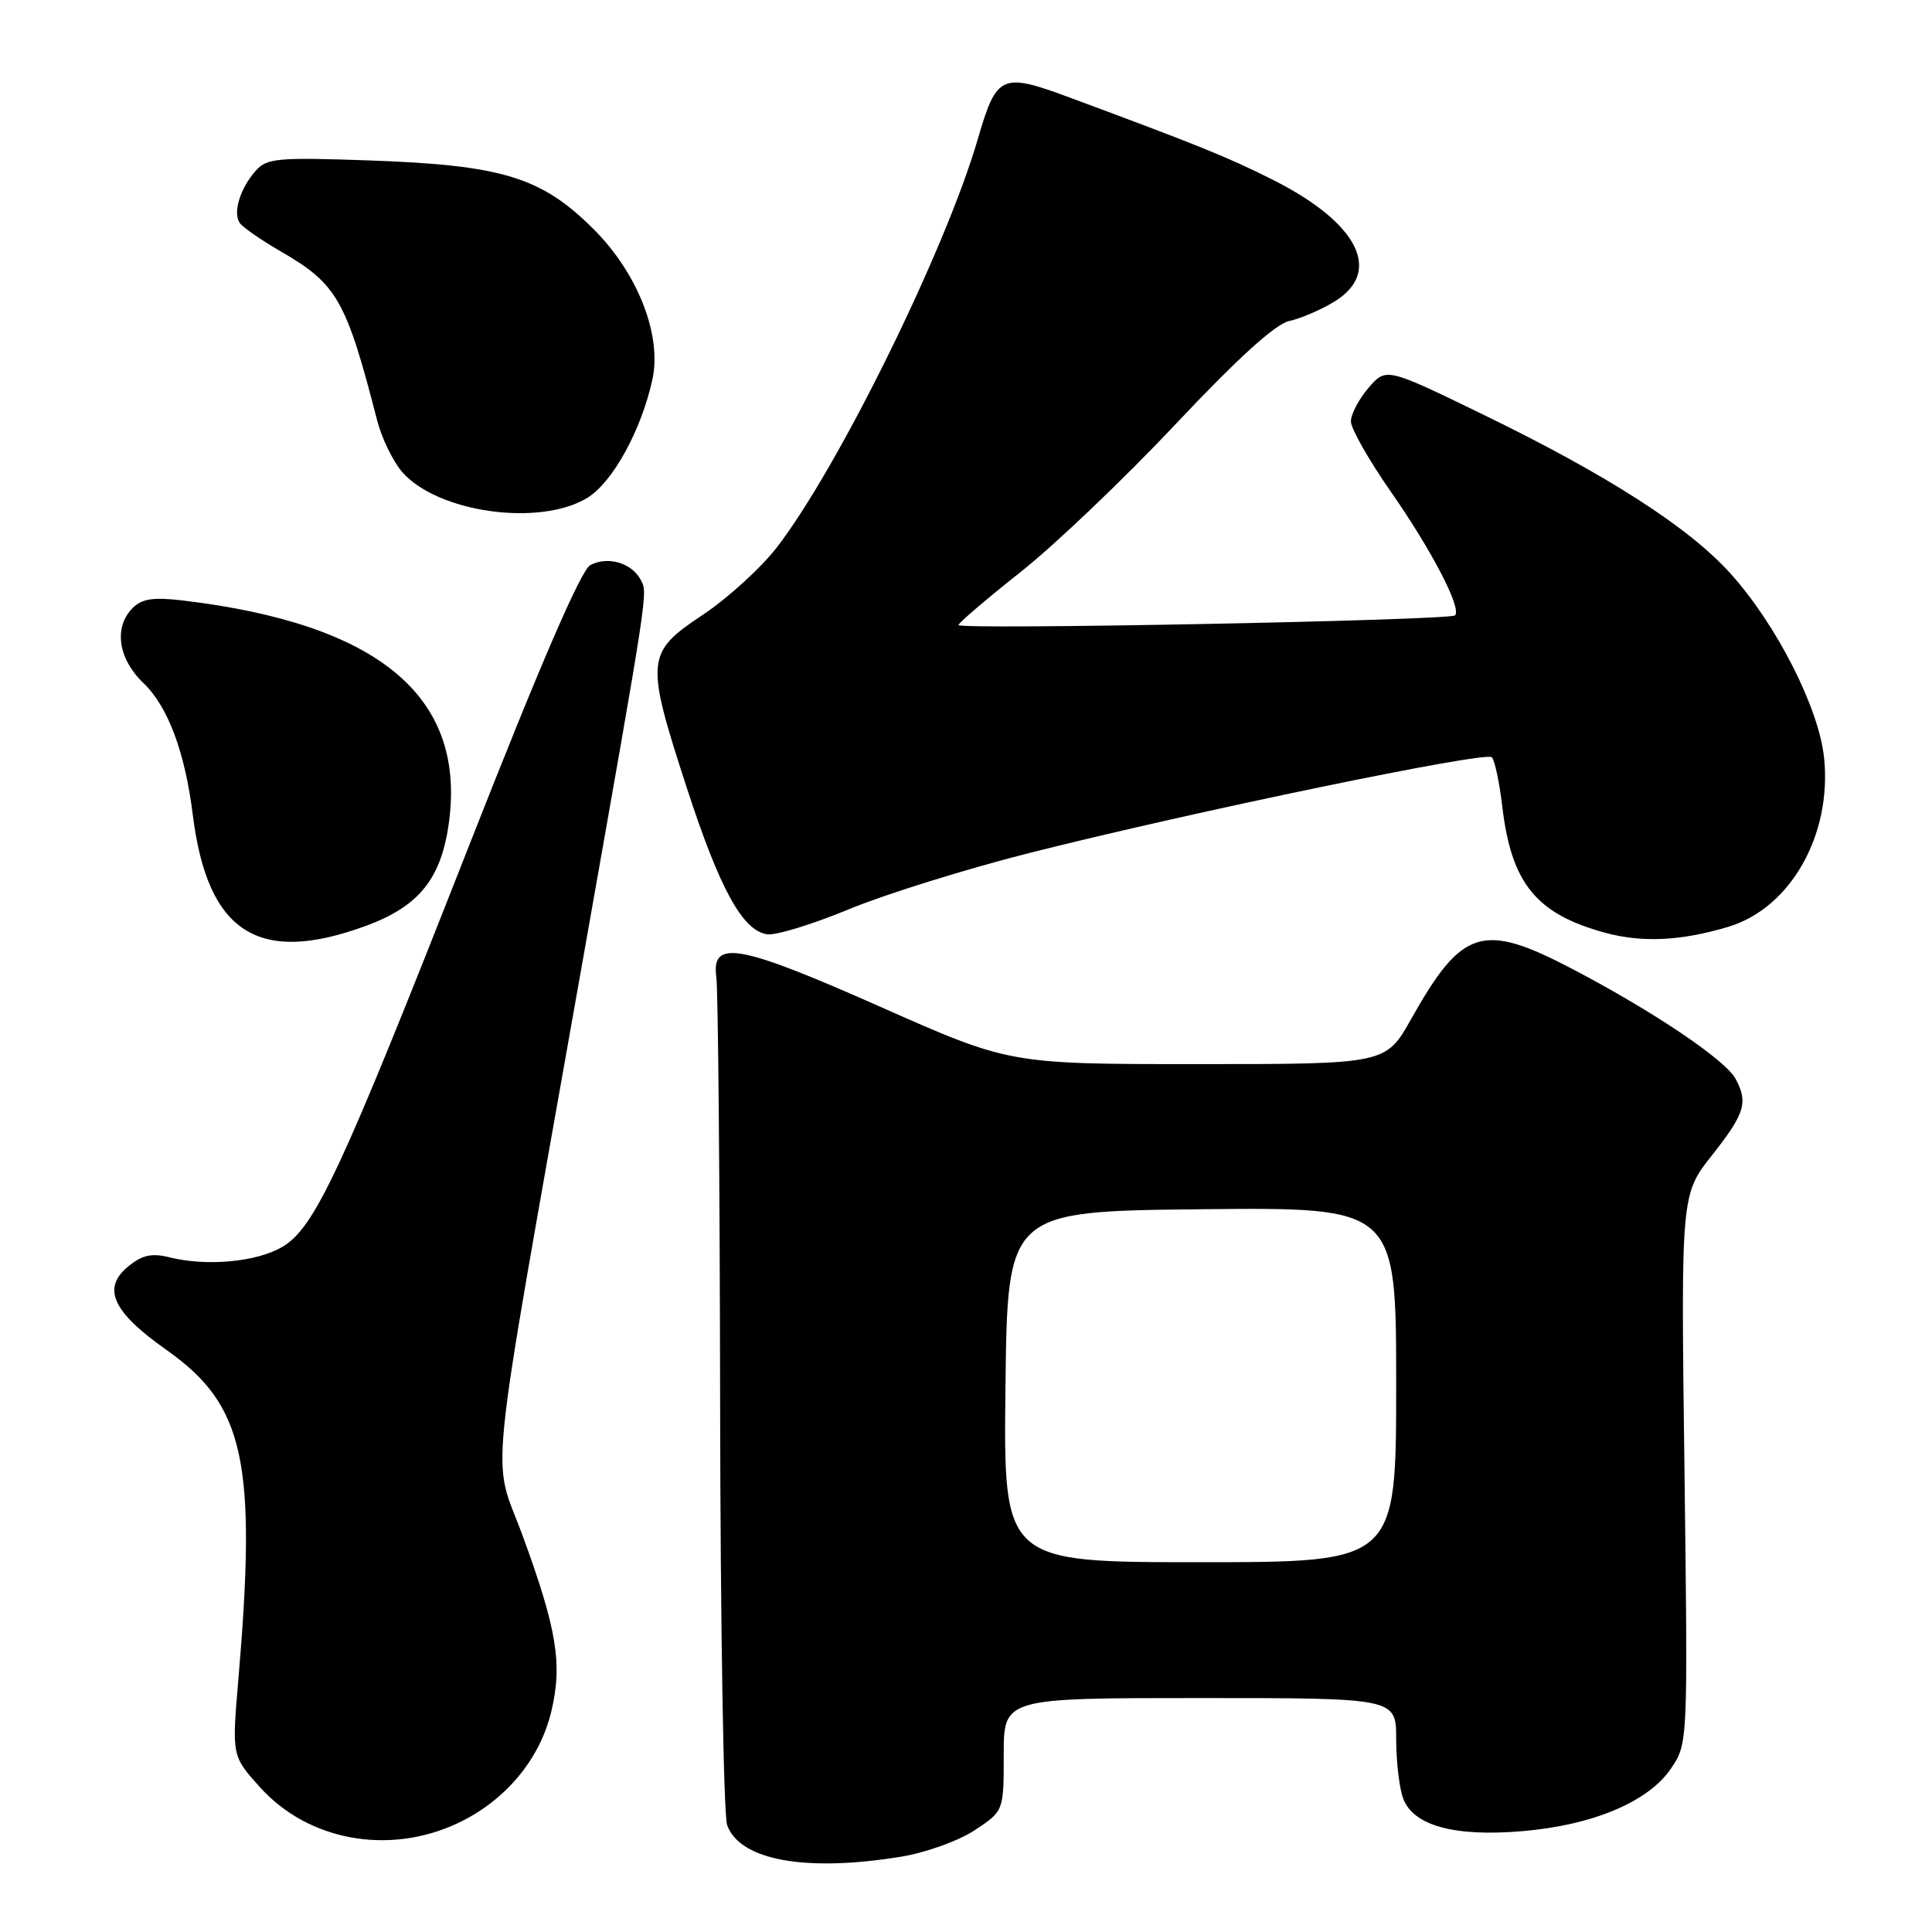 <?xml version="1.0" encoding="UTF-8" standalone="no"?>
<!DOCTYPE svg PUBLIC "-//W3C//DTD SVG 1.1//EN" "http://www.w3.org/Graphics/SVG/1.1/DTD/svg11.dtd" >
<svg xmlns="http://www.w3.org/2000/svg" xmlns:xlink="http://www.w3.org/1999/xlink" version="1.1" viewBox="0 0 256 256">
 <g >
 <path fill="currentColor"
d=" M 119.41 246.02 C 122.67 245.49 127.05 243.91 129.16 242.51 C 133.00 239.97 133.00 239.97 133.00 232.49 C 133.00 225.00 133.00 225.00 159.00 225.00 C 185.00 225.00 185.00 225.00 185.00 230.43 C 185.00 233.42 185.42 236.98 185.94 238.34 C 187.30 241.92 192.72 243.40 201.71 242.64 C 211.05 241.85 218.42 238.75 221.40 234.36 C 223.66 231.03 223.66 231.03 223.20 194.66 C 222.73 158.28 222.73 158.28 226.87 153.05 C 231.20 147.56 231.66 146.09 229.98 142.96 C 228.63 140.44 219.06 134.00 208.32 128.38 C 196.45 122.17 193.74 123.01 187.00 135.00 C 183.63 141.00 183.63 141.00 158.70 141.00 C 133.78 141.00 133.78 141.00 116.75 133.45 C 97.91 125.09 94.21 124.42 94.92 129.50 C 95.15 131.15 95.38 156.57 95.42 186.00 C 95.46 215.43 95.88 240.55 96.35 241.84 C 98.04 246.51 106.76 248.09 119.41 246.02 Z  M 60.57 241.62 C 66.90 238.67 71.52 233.18 73.05 226.78 C 74.55 220.53 73.80 215.92 69.29 203.59 C 65.15 192.28 64.37 199.88 76.91 129.00 C 86.07 77.22 85.85 78.66 84.89 76.82 C 83.71 74.58 80.52 73.65 78.22 74.88 C 76.98 75.54 71.58 88.04 62.10 112.19 C 45.12 155.41 41.70 162.74 37.34 165.26 C 33.92 167.23 27.32 167.83 22.46 166.60 C 20.15 166.02 18.86 166.29 17.06 167.75 C 13.45 170.67 14.86 173.80 22.07 178.88 C 32.43 186.19 34.05 193.65 31.58 222.59 C 30.72 232.68 30.72 232.68 34.48 236.85 C 40.85 243.90 51.49 245.85 60.57 241.62 Z  M 48.46 122.69 C 55.63 120.06 58.56 116.34 59.53 108.64 C 61.58 92.19 50.08 82.68 24.34 79.58 C 20.35 79.10 18.83 79.32 17.59 80.55 C 15.05 83.09 15.63 87.27 18.97 90.47 C 22.26 93.62 24.50 99.61 25.55 108.00 C 27.50 123.59 34.24 127.91 48.46 122.69 Z  M 229.00 122.81 C 237.25 120.34 242.76 110.63 241.70 100.41 C 241.03 93.85 235.41 82.78 229.32 76.02 C 223.83 69.90 213.03 62.96 196.56 54.95 C 183.67 48.68 183.67 48.68 181.33 51.40 C 180.05 52.89 179.00 54.89 179.00 55.83 C 179.00 56.78 181.38 60.98 184.30 65.16 C 189.75 72.99 193.71 80.62 192.80 81.54 C 192.13 82.21 127.00 83.48 127.00 82.82 C 127.00 82.55 130.71 79.38 135.25 75.78 C 139.79 72.19 149.03 63.37 155.78 56.20 C 163.94 47.53 168.98 42.94 170.82 42.54 C 172.34 42.21 175.03 41.05 176.79 39.98 C 183.26 36.04 180.02 29.56 168.71 23.85 C 162.78 20.86 158.78 19.24 141.78 12.94 C 132.70 9.57 132.06 9.85 129.57 18.41 C 125.30 33.08 111.12 61.91 102.96 72.50 C 100.84 75.25 96.39 79.30 93.08 81.50 C 85.57 86.49 85.49 87.43 91.01 104.41 C 95.36 117.78 98.40 123.33 101.65 123.80 C 102.79 123.97 107.66 122.48 112.46 120.49 C 117.26 118.50 128.01 115.15 136.34 113.04 C 158.05 107.55 196.85 99.52 197.67 100.34 C 198.06 100.72 198.68 103.66 199.06 106.87 C 200.26 117.05 203.55 121.10 212.67 123.59 C 217.59 124.93 222.73 124.69 229.00 122.81 Z  M 77.82 65.97 C 81.18 63.92 84.98 57.01 86.45 50.27 C 87.72 44.42 84.51 36.20 78.65 30.36 C 71.75 23.47 66.56 21.88 49.00 21.26 C 36.75 20.83 35.35 20.96 33.87 22.64 C 31.80 25.00 30.83 28.19 31.77 29.55 C 32.17 30.12 34.60 31.81 37.18 33.30 C 44.67 37.63 45.86 39.71 49.98 55.73 C 50.58 58.06 52.07 61.12 53.28 62.53 C 57.96 67.92 71.50 69.82 77.82 65.97 Z  M 133.23 183.75 C 133.50 160.50 133.50 160.50 159.25 160.23 C 185.00 159.97 185.00 159.97 185.00 183.48 C 185.00 207.00 185.00 207.00 158.98 207.00 C 132.96 207.00 132.96 207.00 133.23 183.75 Z "/>
</g>
</svg>